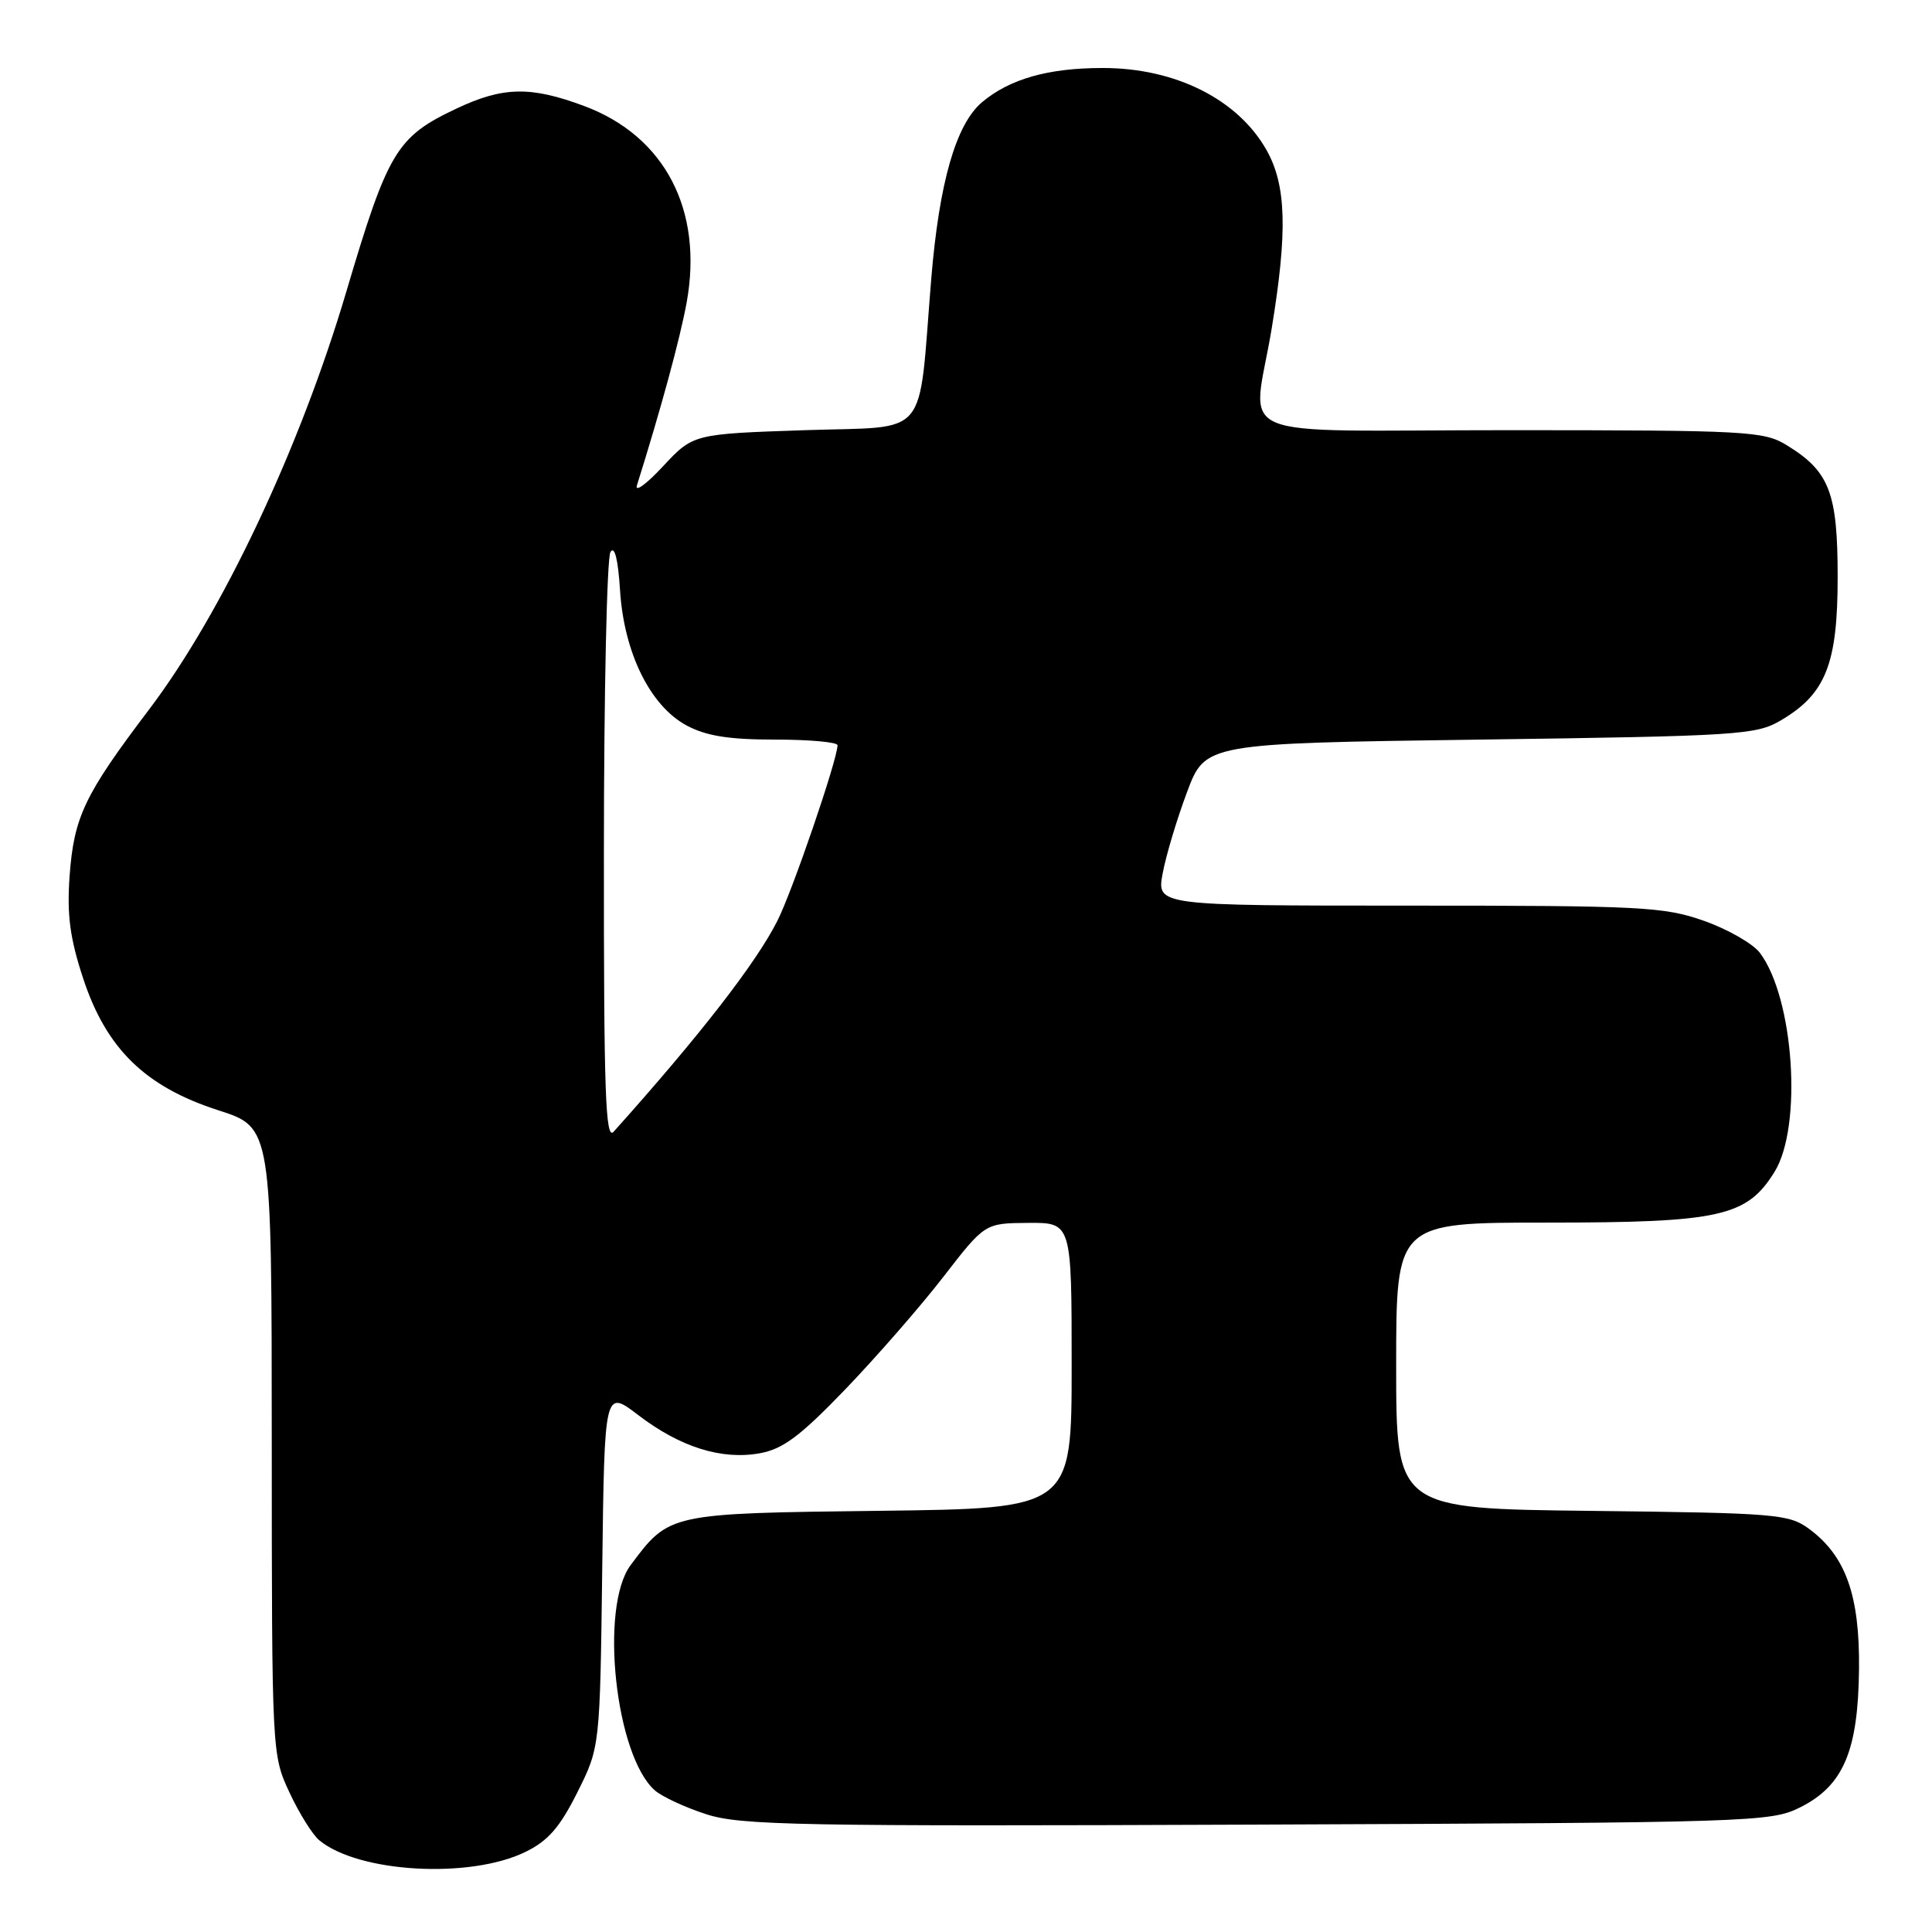 <?xml version="1.0" encoding="UTF-8" standalone="no"?>
<!DOCTYPE svg PUBLIC "-//W3C//DTD SVG 1.1//EN" "http://www.w3.org/Graphics/SVG/1.1/DTD/svg11.dtd" >
<svg xmlns="http://www.w3.org/2000/svg" xmlns:xlink="http://www.w3.org/1999/xlink" version="1.1" viewBox="0 0 256 256">
 <g >
 <path fill="currentColor"
d=" M 69.62 245.39 C 72.62 243.93 74.18 242.14 76.50 237.50 C 79.50 231.50 79.50 231.50 79.80 207.79 C 80.10 184.09 80.10 184.09 84.59 187.52 C 90.15 191.76 95.60 193.47 100.65 192.57 C 103.73 192.02 106.00 190.33 112.00 184.10 C 116.12 179.81 121.97 173.11 125.00 169.19 C 130.50 162.08 130.50 162.08 136.25 162.04 C 142.00 162.00 142.00 162.00 142.00 180.94 C 142.00 199.88 142.00 199.88 116.57 200.19 C 88.59 200.53 88.69 200.51 83.56 207.39 C 79.41 212.95 81.54 232.68 86.79 237.25 C 87.73 238.07 90.78 239.49 93.57 240.39 C 98.11 241.87 105.70 242.01 166.57 241.77 C 232.21 241.51 234.63 241.43 238.50 239.50 C 244.26 236.62 246.21 232.04 246.33 221.17 C 246.43 211.35 244.56 206.14 239.68 202.56 C 237.03 200.62 235.29 200.48 210.93 200.20 C 185.00 199.91 185.00 199.91 185.00 180.95 C 185.00 162.00 185.00 162.00 204.98 162.00 C 227.92 162.00 231.47 161.21 235.14 155.27 C 238.86 149.25 237.71 132.24 233.19 126.25 C 232.26 125.03 228.92 123.12 225.77 122.01 C 220.48 120.15 217.54 120.00 186.65 120.00 C 153.26 120.00 153.26 120.00 154.06 115.73 C 154.49 113.39 155.94 108.55 157.28 104.98 C 159.70 98.50 159.70 98.50 196.10 98.00 C 230.41 97.53 232.70 97.38 235.96 95.46 C 241.92 91.96 243.50 87.99 243.50 76.46 C 243.50 65.24 242.41 62.44 236.70 58.96 C 233.70 57.13 231.44 57.01 200.25 57.00 C 161.83 57.00 166.00 58.78 168.51 43.50 C 170.62 30.66 170.45 24.56 167.83 19.90 C 164.03 13.16 155.74 9.00 146.10 9.01 C 138.89 9.01 133.80 10.46 130.14 13.53 C 126.66 16.46 124.45 24.17 123.39 37.00 C 121.63 58.53 123.38 56.44 106.68 57.00 C 91.85 57.50 91.85 57.50 87.84 61.80 C 85.64 64.17 84.09 65.29 84.40 64.30 C 87.58 54.18 90.12 44.84 90.99 40.06 C 93.20 27.84 88.10 18.05 77.44 14.06 C 70.33 11.40 66.66 11.47 60.50 14.38 C 52.56 18.12 51.41 20.02 45.90 38.61 C 39.75 59.40 29.43 81.25 19.74 94.03 C 11.18 105.33 9.79 108.25 9.22 116.11 C 8.86 121.24 9.26 124.29 11.01 129.62 C 14.08 138.96 19.24 144.00 28.94 147.12 C 36.00 149.39 36.00 149.39 36.01 190.95 C 36.02 232.36 36.03 232.52 38.35 237.50 C 39.63 240.25 41.41 243.11 42.31 243.85 C 47.51 248.15 62.26 248.99 69.62 245.39 Z  M 80.02 112.96 C 80.02 91.81 80.42 73.89 80.89 73.14 C 81.44 72.27 81.90 74.11 82.16 78.24 C 82.69 86.52 86.16 93.54 90.98 96.13 C 93.58 97.52 96.57 98.00 102.73 98.00 C 107.28 98.00 110.99 98.34 110.98 98.75 C 110.93 100.76 104.99 118.11 103.00 122.03 C 100.15 127.66 92.69 137.26 81.31 149.96 C 80.23 151.18 80.00 144.78 80.02 112.96 Z "/>
</g>
</svg>